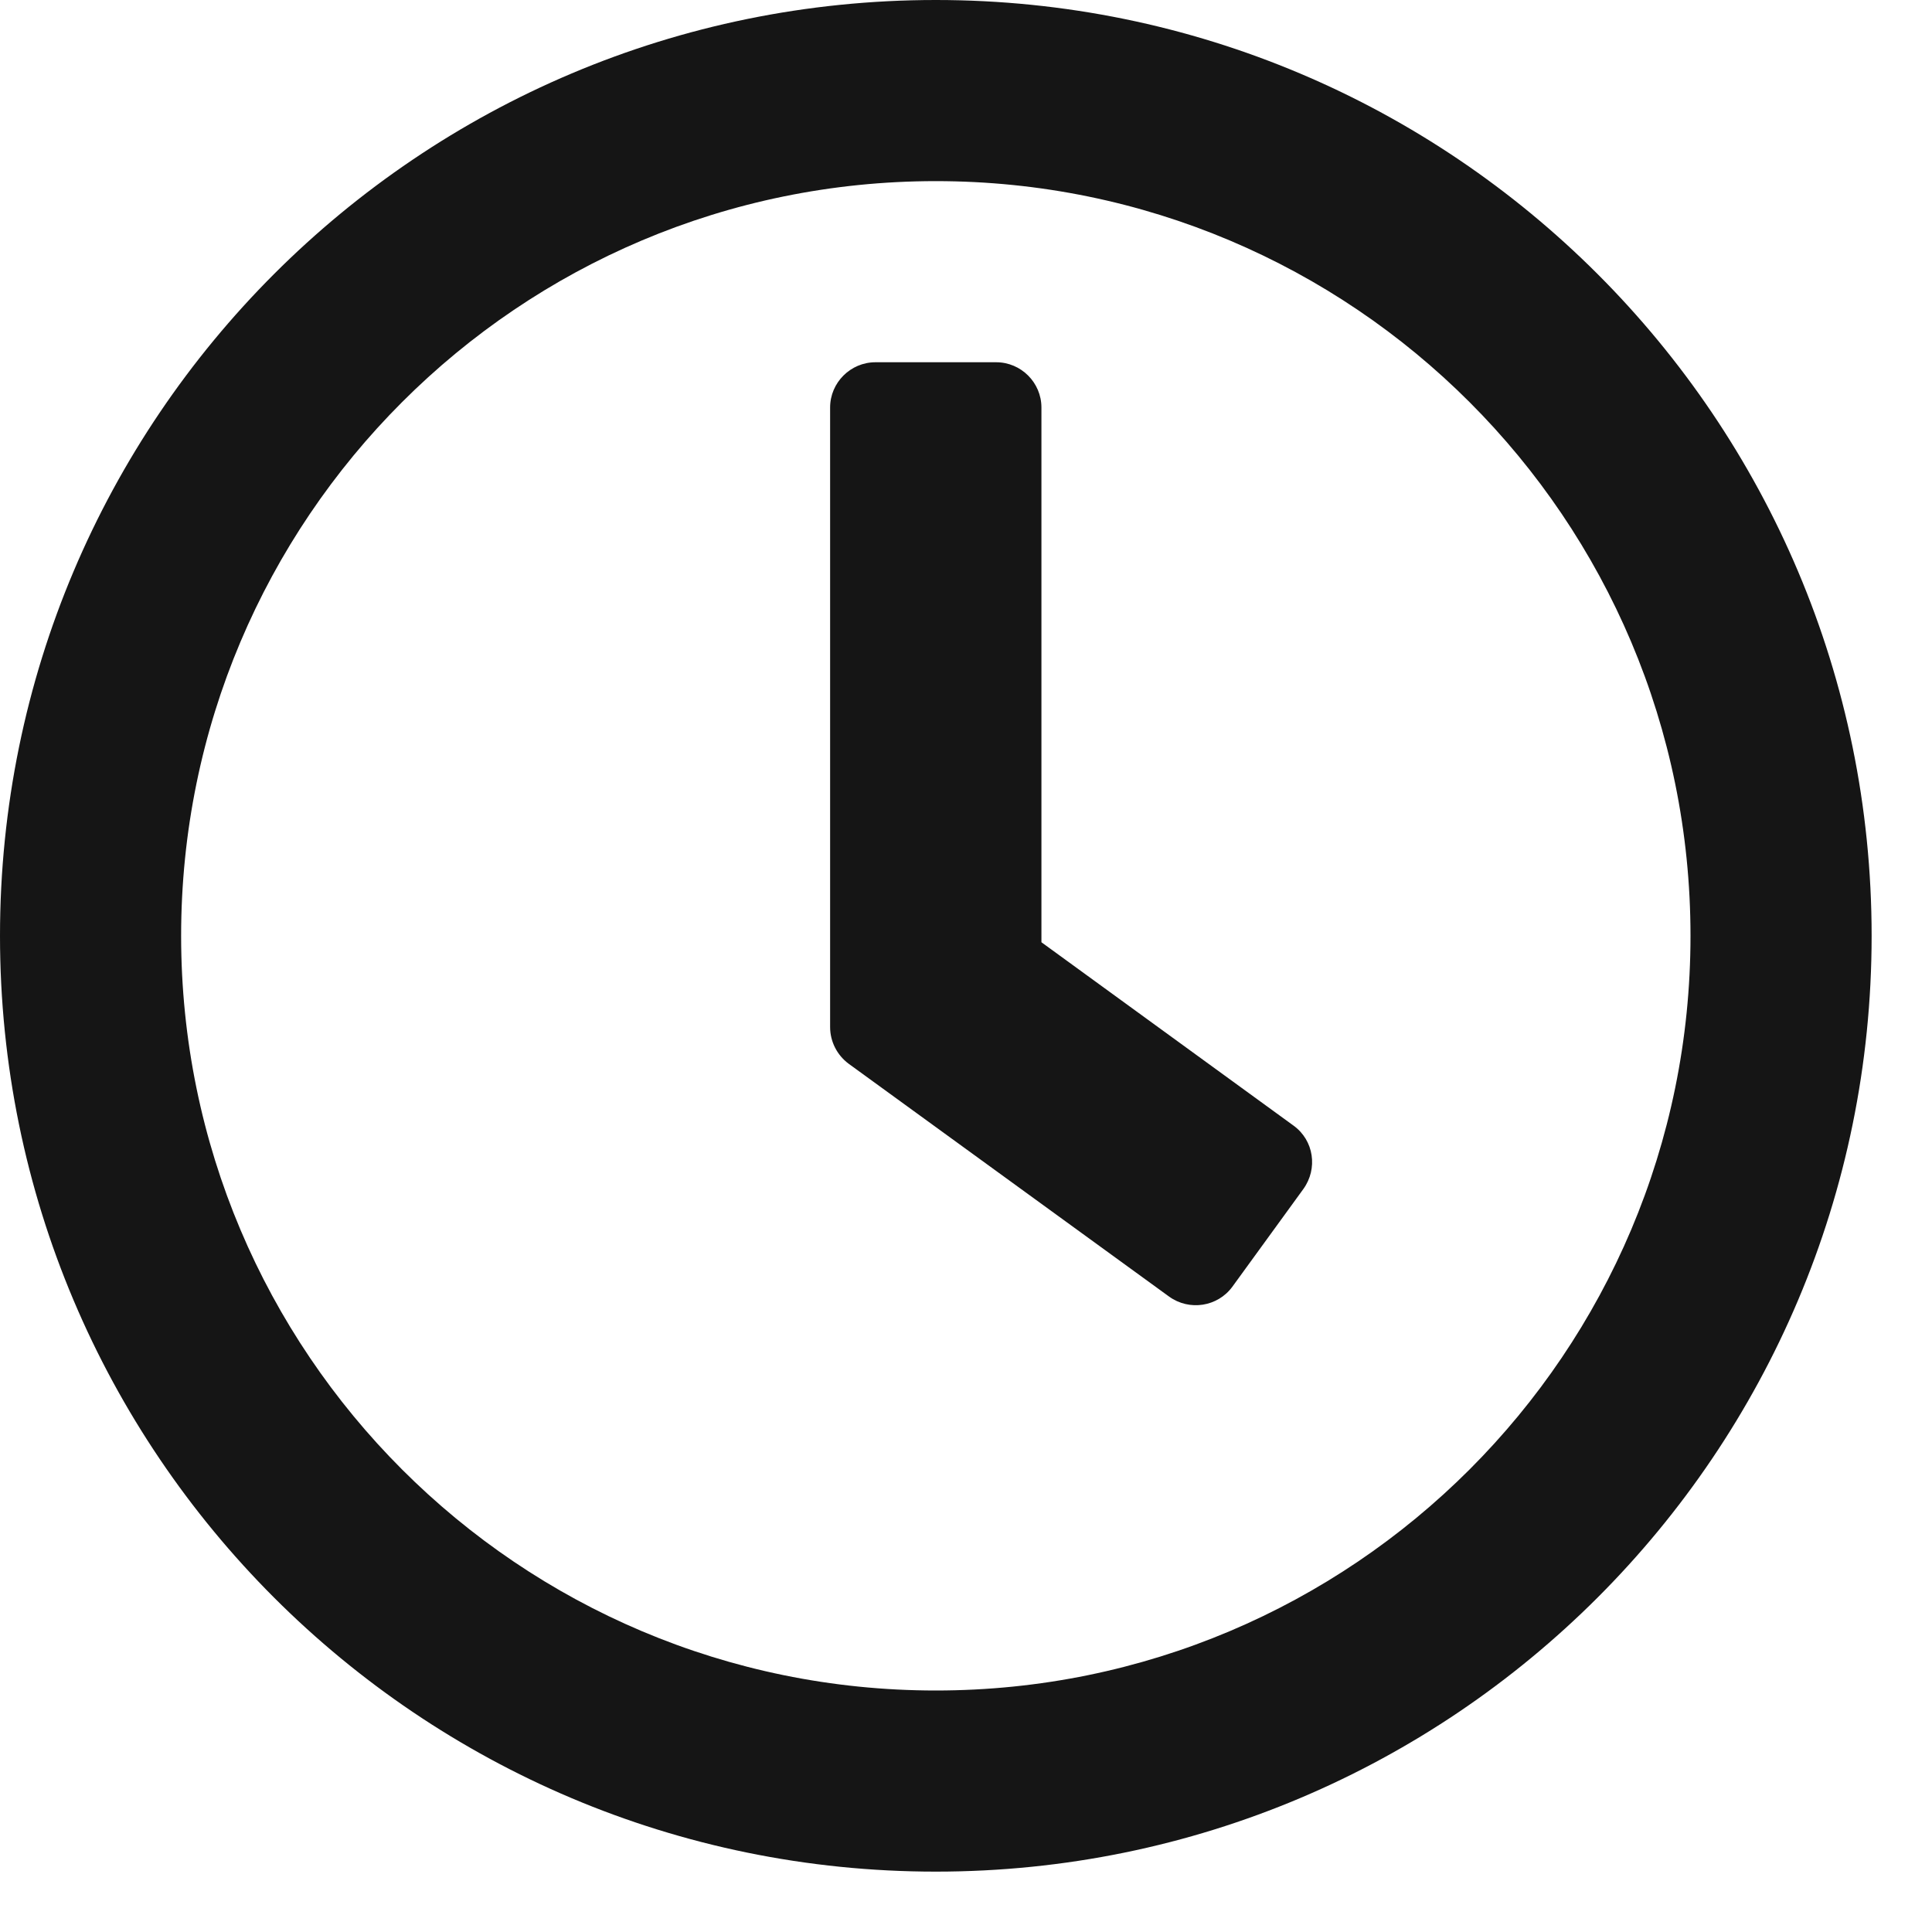<?xml version="1.0" encoding="UTF-8"?><svg version="1.1" width="24px" height="24px" viewBox="0 0 24.0 24.0" xmlns="http://www.w3.org/2000/svg" xmlns:xlink="http://www.w3.org/1999/xlink"><defs><clipPath id="i0"><path d="M11.625,0 C18.047,0 23.25,5.203 23.25,11.625 C23.25,18.047 18.047,23.25 11.625,23.25 C5.203,23.25 0,18.047 0,11.625 C0,5.203 5.203,0 11.625,0 Z M11.625,2.25 C6.445,2.25 2.25,6.445 2.25,11.625 C2.25,16.805 6.445,21 11.625,21 C16.805,21 21,16.805 21,11.625 C21,6.445 16.805,2.25 11.625,2.25 Z M12.375,4.5 C12.684,4.5 12.937,4.753 12.937,5.062 L12.937,11.705 L16.069,13.983 C16.322,14.166 16.373,14.517 16.191,14.77 L15.309,15.984 C15.127,16.233 14.775,16.289 14.522,16.106 L10.542,13.214 C10.397,13.106 10.312,12.937 10.312,12.759 L10.312,5.062 C10.312,4.753 10.566,4.5 10.875,4.5 Z"></path></clipPath></defs><g clip-path="url(#i0)"><polygon points="0,0 23.25,0 23.25,23.25 0,23.25 0,0" stroke="none" fill="#151515"></polygon></g></svg>